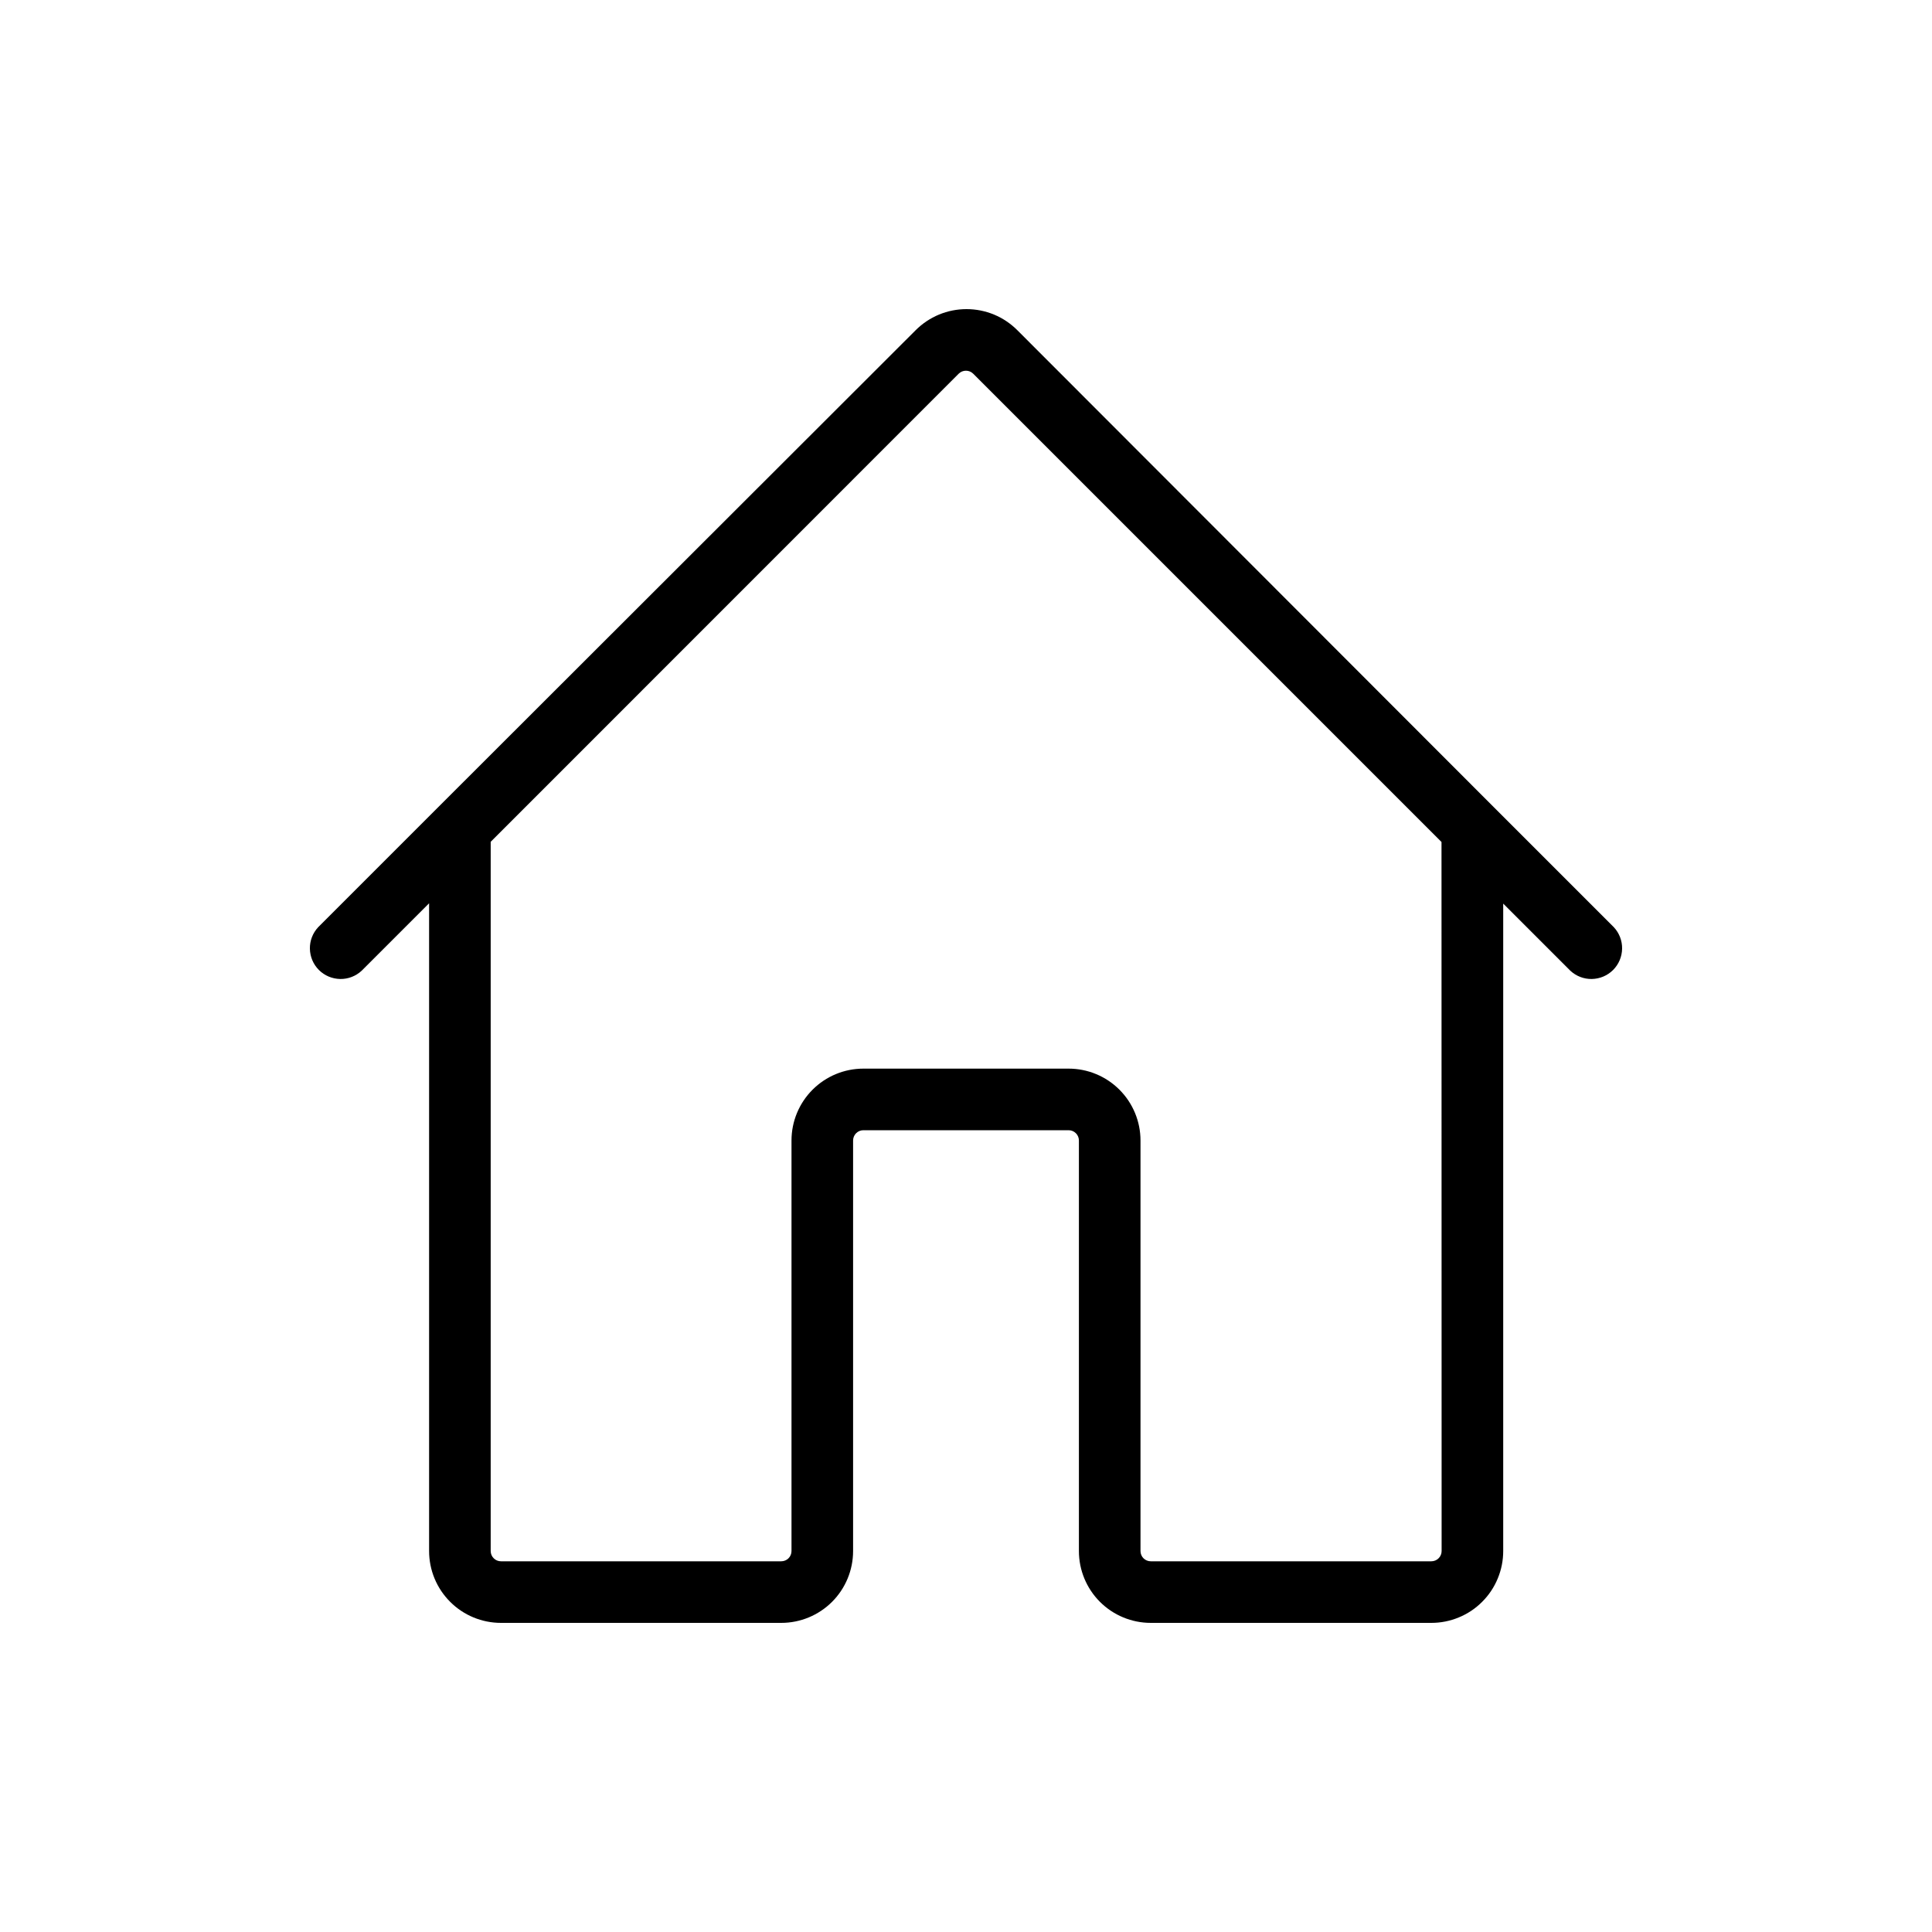 <svg width="50" height="50" viewBox="0 0 50 50" fill="none" xmlns="http://www.w3.org/2000/svg">
<g clip-path="url(#clip0_51_1159)">
<path d="M41.766 23.996L38.669 20.899L26.328 8.545C26.155 8.372 25.951 8.235 25.725 8.141C25.499 8.048 25.258 8 25.013 8C24.769 8 24.527 8.048 24.302 8.141C24.076 8.235 23.871 8.372 23.698 8.545L11.339 20.891L8.234 23.996C8.093 24.147 8.016 24.347 8.02 24.553C8.024 24.76 8.107 24.957 8.253 25.103C8.399 25.249 8.596 25.332 8.803 25.336C9.009 25.34 9.209 25.263 9.36 25.122L11.105 23.377V40.141C11.105 40.634 11.301 41.107 11.65 41.455C11.998 41.804 12.471 42 12.965 42H20.219C20.712 42 21.185 41.804 21.534 41.455C21.882 41.107 22.078 40.634 22.078 40.141V29.516C22.078 29.445 22.106 29.378 22.156 29.328C22.206 29.278 22.273 29.25 22.344 29.25H27.656C27.727 29.25 27.794 29.278 27.844 29.328C27.894 29.378 27.922 29.445 27.922 29.516V40.141C27.922 40.634 28.118 41.107 28.466 41.455C28.815 41.804 29.288 42 29.781 42H37.044C37.288 42 37.529 41.952 37.755 41.858C37.981 41.765 38.186 41.628 38.358 41.455C38.531 41.283 38.668 41.078 38.761 40.852C38.855 40.627 38.903 40.385 38.903 40.141V23.385L40.64 25.122C40.791 25.263 40.991 25.34 41.197 25.336C41.404 25.332 41.601 25.249 41.747 25.103C41.893 24.957 41.976 24.76 41.98 24.553C41.984 24.347 41.907 24.147 41.766 23.996ZM37.309 40.141C37.309 40.211 37.281 40.279 37.231 40.328C37.181 40.378 37.114 40.406 37.044 40.406H29.781C29.711 40.406 29.643 40.378 29.593 40.328C29.544 40.279 29.516 40.211 29.516 40.141V29.516C29.516 29.023 29.32 28.55 28.971 28.201C28.622 27.852 28.149 27.656 27.656 27.656H22.344C21.851 27.656 21.378 27.852 21.029 28.201C20.68 28.55 20.484 29.023 20.484 29.516V40.141C20.484 40.211 20.456 40.279 20.407 40.328C20.357 40.378 20.289 40.406 20.219 40.406H12.965C12.894 40.406 12.826 40.378 12.777 40.328C12.727 40.279 12.699 40.211 12.699 40.141V21.786L24.811 9.671C24.861 9.621 24.928 9.594 24.999 9.594C25.069 9.594 25.136 9.621 25.186 9.671L37.306 21.791L37.309 40.141Z" fill="black"/>
</g>
<defs>
<clipPath id="clip0_51_1159">
<rect width="34" height="34" fill="white" transform="translate(8 8)"/>
</clipPath>
</defs>
</svg>
